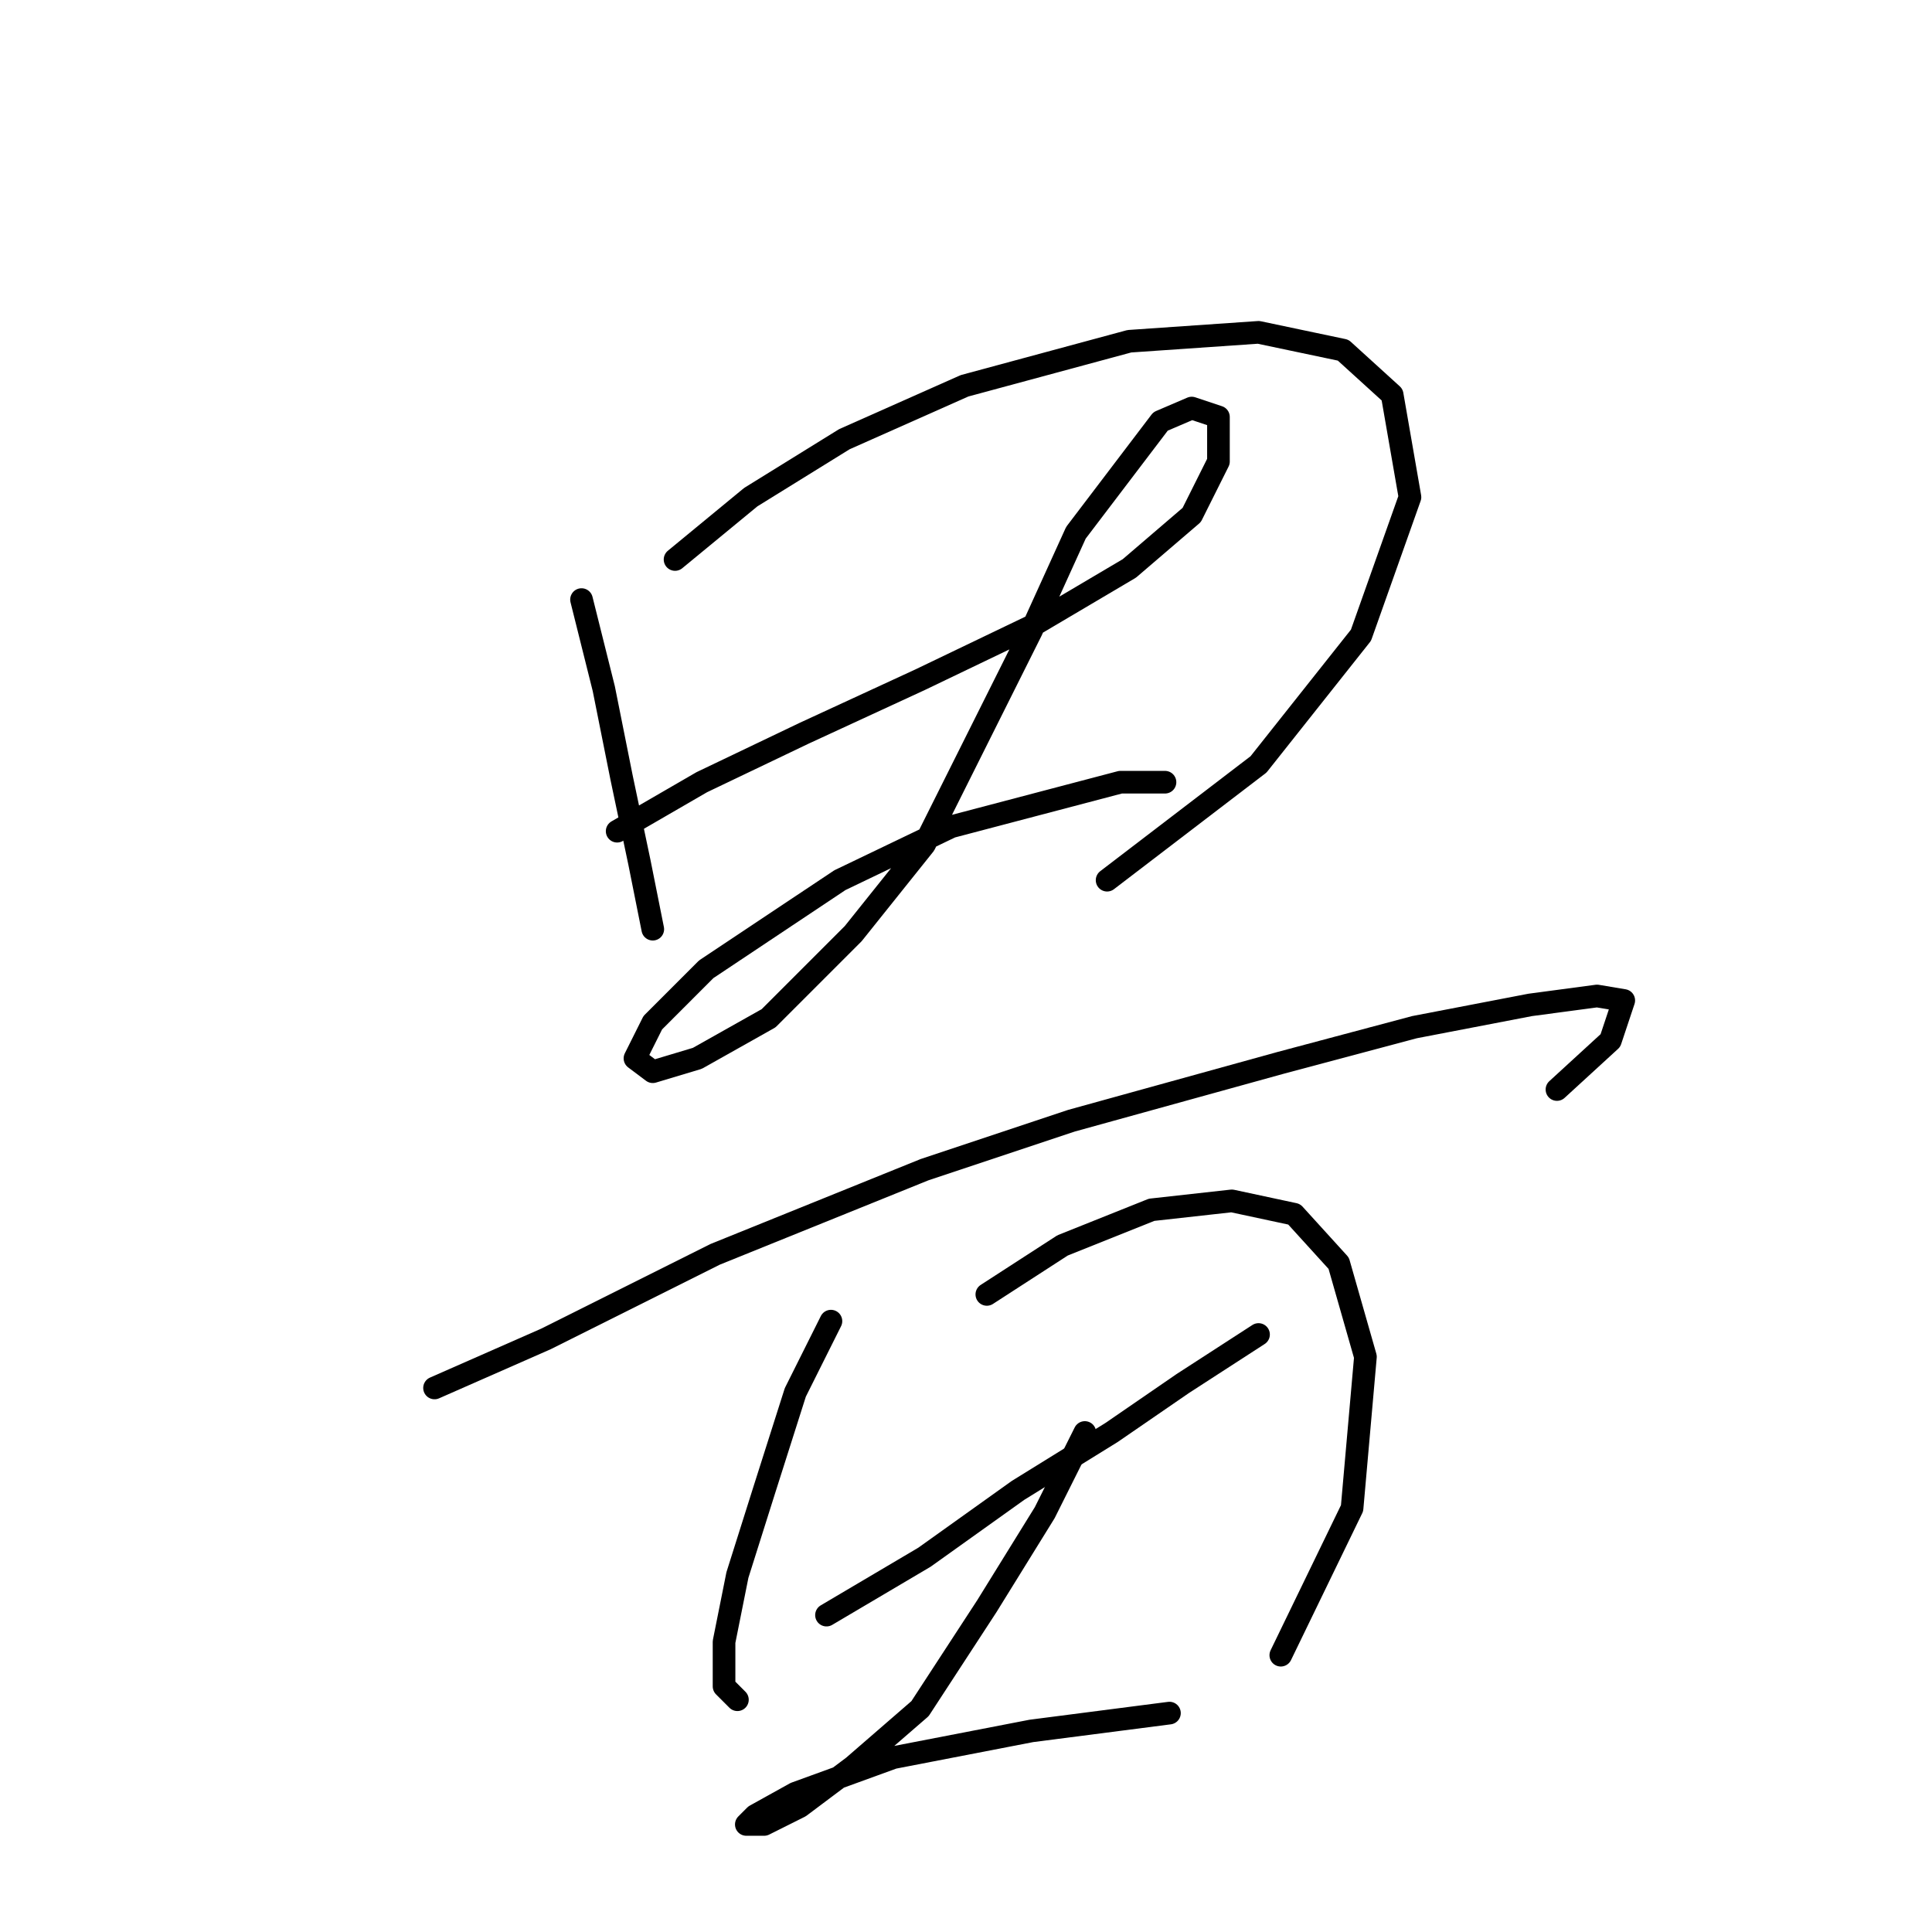 <?xml version="1.0" standalone="no"?>
    <svg width="256" height="256" xmlns="http://www.w3.org/2000/svg" version="1.1">
    <polyline stroke="black" stroke-width="3" stroke-linecap="round" fill="transparent" stroke-linejoin="round" points="77.054 79.448 80.005 91.252 82.366 103.055 84.727 114.269 86.497 123.122 86.497 123.122 " />
        <polyline stroke="black" stroke-width="3" stroke-linecap="round" fill="transparent" stroke-linejoin="round" points="89.448 74.136 99.481 65.874 111.875 58.201 127.81 51.119 149.647 45.217 166.762 44.037 177.976 46.398 184.468 52.3 186.828 65.874 180.336 84.169 166.762 101.285 146.696 116.63 146.696 116.63 " />
        <polyline stroke="black" stroke-width="3" stroke-linecap="round" fill="transparent" stroke-linejoin="round" points="81.776 110.138 92.989 103.646 106.563 97.154 121.908 90.071 136.663 82.989 149.647 75.317 157.909 68.235 161.451 61.152 161.451 55.25 157.909 54.07 153.778 55.841 142.565 70.595 136.663 83.579 129.581 97.744 122.498 111.908 113.055 123.712 101.842 134.925 92.399 140.237 86.497 142.008 84.136 140.237 86.497 135.516 93.579 128.433 111.285 116.63 126.039 109.547 148.466 103.646 154.368 103.646 154.368 103.646 " />
        <polyline stroke="black" stroke-width="3" stroke-linecap="round" fill="transparent" stroke-linejoin="round" points="57.578 183.911 72.333 177.419 94.76 166.205 122.498 154.992 141.974 148.5 169.713 140.827 187.419 136.106 202.763 133.155 211.616 131.974 215.157 132.565 213.387 137.876 206.305 144.368 206.305 144.368 " />
        <polyline stroke="black" stroke-width="3" stroke-linecap="round" fill="transparent" stroke-linejoin="round" points="110.104 175.058 105.383 184.501 101.252 197.485 97.711 208.698 95.94 217.551 95.94 223.453 97.711 225.224 97.711 225.224 " />
        <polyline stroke="black" stroke-width="3" stroke-linecap="round" fill="transparent" stroke-linejoin="round" points="130.761 171.517 140.794 165.025 152.598 160.303 163.221 159.123 171.484 160.894 177.386 167.386 180.927 179.779 179.156 199.846 169.713 219.322 169.713 219.322 " />
        <polyline stroke="black" stroke-width="3" stroke-linecap="round" fill="transparent" stroke-linejoin="round" points="109.514 214.01 122.498 206.338 134.892 197.485 147.286 189.813 156.729 183.321 166.762 176.828 166.762 176.828 " />
        <polyline stroke="black" stroke-width="3" stroke-linecap="round" fill="transparent" stroke-linejoin="round" points="143.745 189.813 138.433 200.436 130.761 212.83 121.908 226.404 113.055 234.076 105.973 239.388 101.252 241.749 98.891 241.749 100.071 240.568 105.383 237.618 118.367 232.896 136.663 229.355 154.958 226.994 154.958 226.994 " />
        </svg>